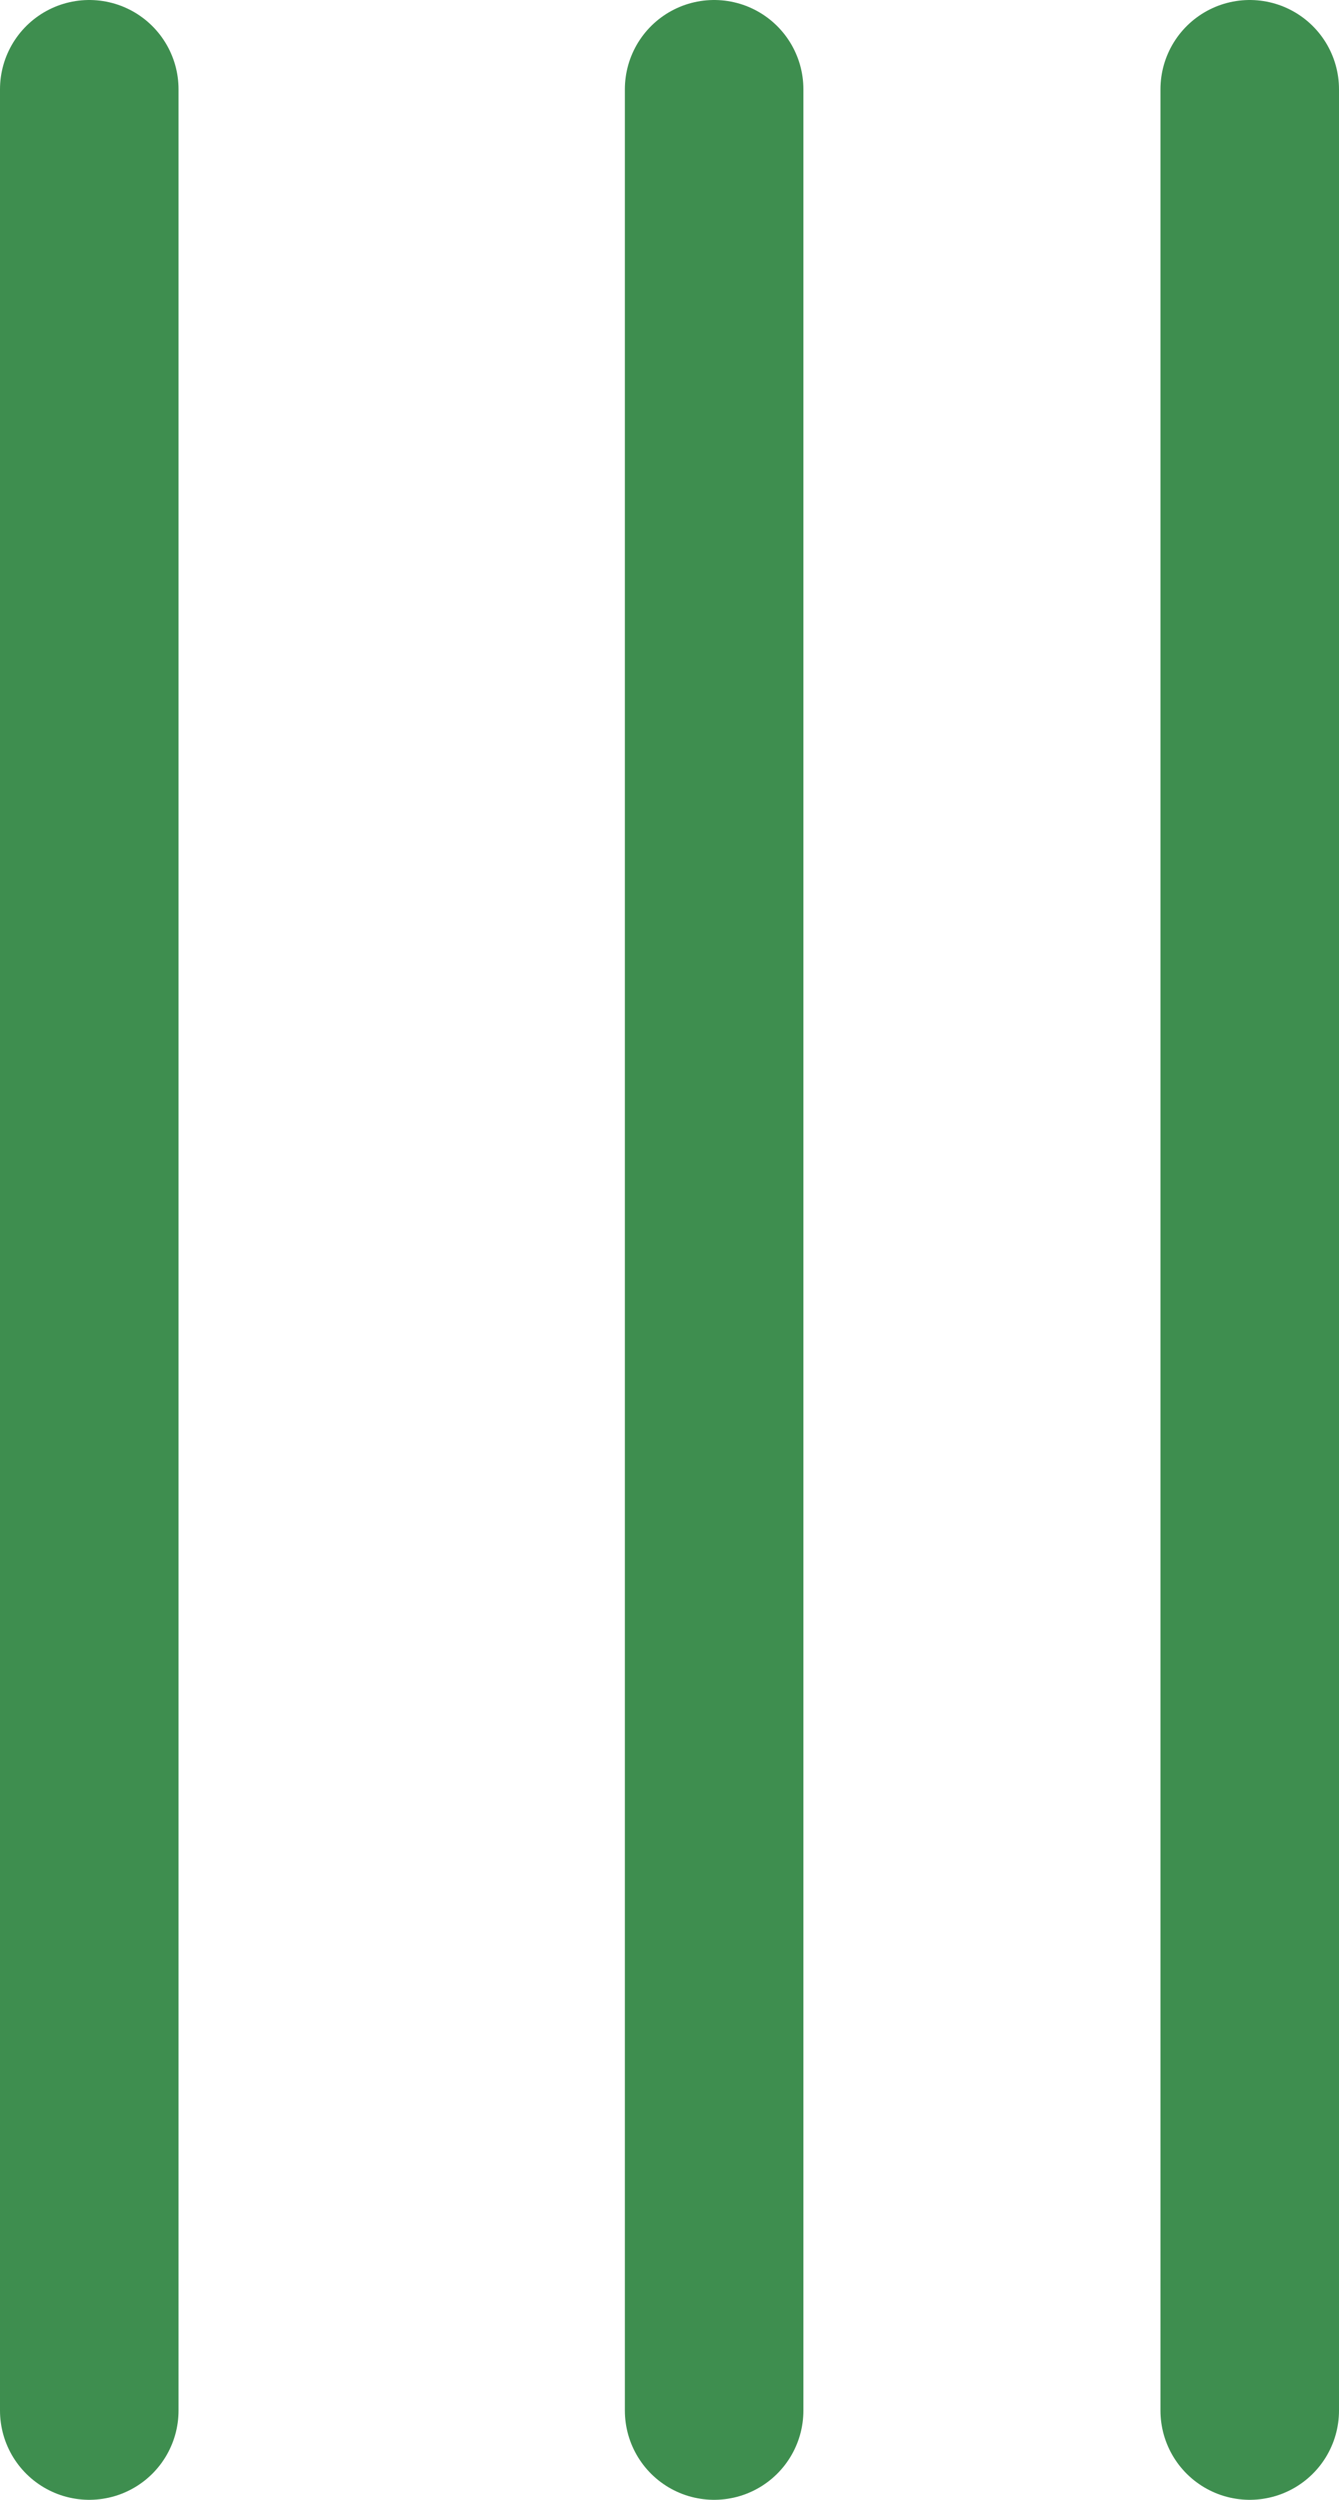 <svg width="15" height="28" viewBox="0 0 15 28" fill="none" xmlns="http://www.w3.org/2000/svg">
<path d="M1 1L1 27" stroke="#3E8E4F" stroke-width="2" stroke-linecap="round"/>
<path d="M8 1L8 27" stroke="#3E8E4F" stroke-width="2" stroke-linecap="round"/>
<path d="M14 1L14 27" stroke="#3E8E4F" stroke-width="2" stroke-linecap="round"/>
</svg>
